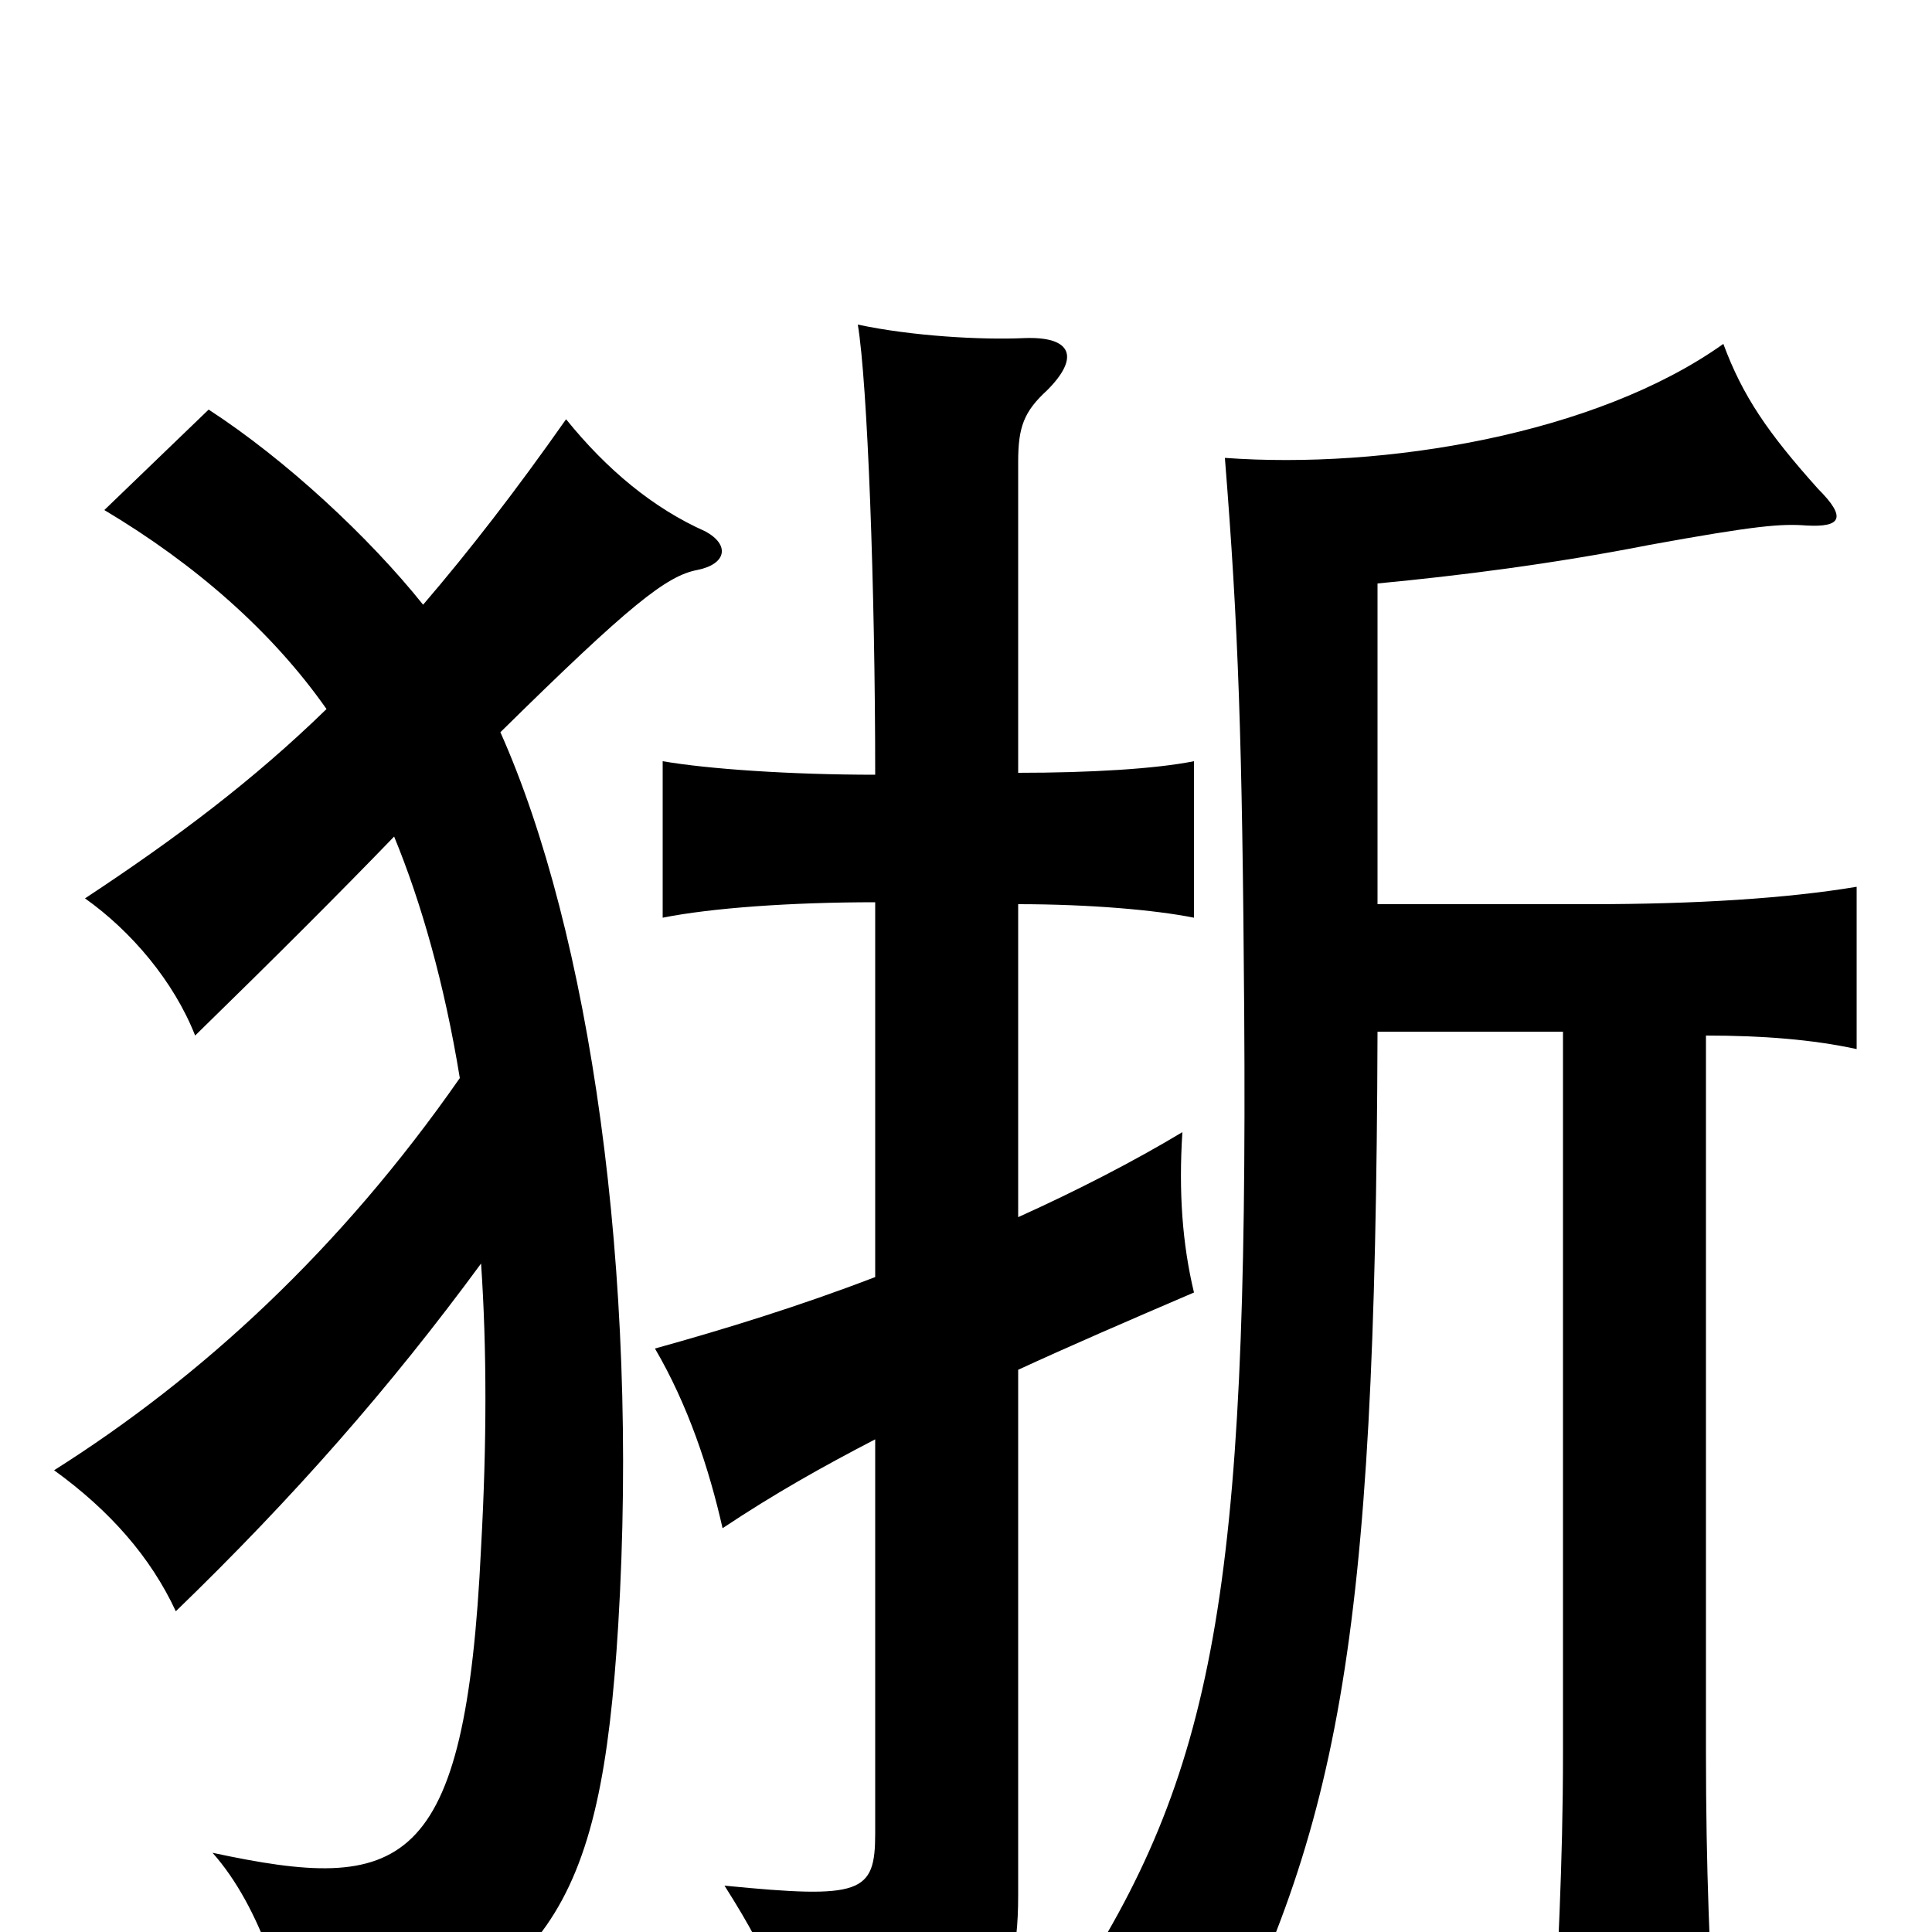 <svg xmlns="http://www.w3.org/2000/svg" viewBox="0 -1000 1000 1000">
	<path fill="#000000" d="M238 -442C176 -353 104 -287 28 -239C57 -218 78 -194 91 -166C152 -225 202 -282 249 -346C252 -302 252 -253 249 -199C241 -30 208 -20 110 -41C135 -13 150 35 153 71C285 33 311 -12 320 -159C331 -342 305 -518 259 -621C326 -687 345 -702 361 -705C376 -708 378 -718 365 -725C338 -737 314 -757 293 -783C267 -746 243 -715 219 -687C191 -722 148 -762 108 -788L54 -736C101 -708 141 -673 169 -633C131 -596 91 -566 44 -535C68 -518 90 -492 101 -464C143 -505 176 -538 204 -567C218 -533 230 -491 238 -442ZM809 -466V-93C809 -32 806 11 804 69H888C885 11 883 -32 883 -93V-464C912 -464 938 -462 961 -457V-541C925 -535 878 -532 823 -532H713V-698C755 -702 803 -708 854 -718C909 -728 922 -729 935 -728C953 -727 956 -732 941 -747C915 -776 902 -795 892 -822C826 -775 716 -757 634 -763C641 -675 643 -618 644 -476C646 -177 629 -82 553 33C579 48 601 65 620 87C693 -51 712 -145 713 -466ZM453 -339C414 -324 375 -312 339 -302C356 -273 367 -240 374 -209C401 -227 426 -241 453 -255V-51C453 -20 446 -17 375 -24C401 17 409 39 411 77C508 56 527 42 527 -19V-291C553 -303 583 -316 618 -331C612 -356 610 -383 612 -414C587 -399 558 -384 527 -370V-532C564 -532 598 -529 618 -525V-606C598 -602 564 -600 527 -600V-761C527 -779 530 -787 542 -798C559 -815 555 -826 530 -825C508 -824 472 -826 444 -832C449 -802 453 -696 453 -599C409 -599 366 -602 343 -606V-525C368 -530 409 -533 453 -533Z"/>
</svg>